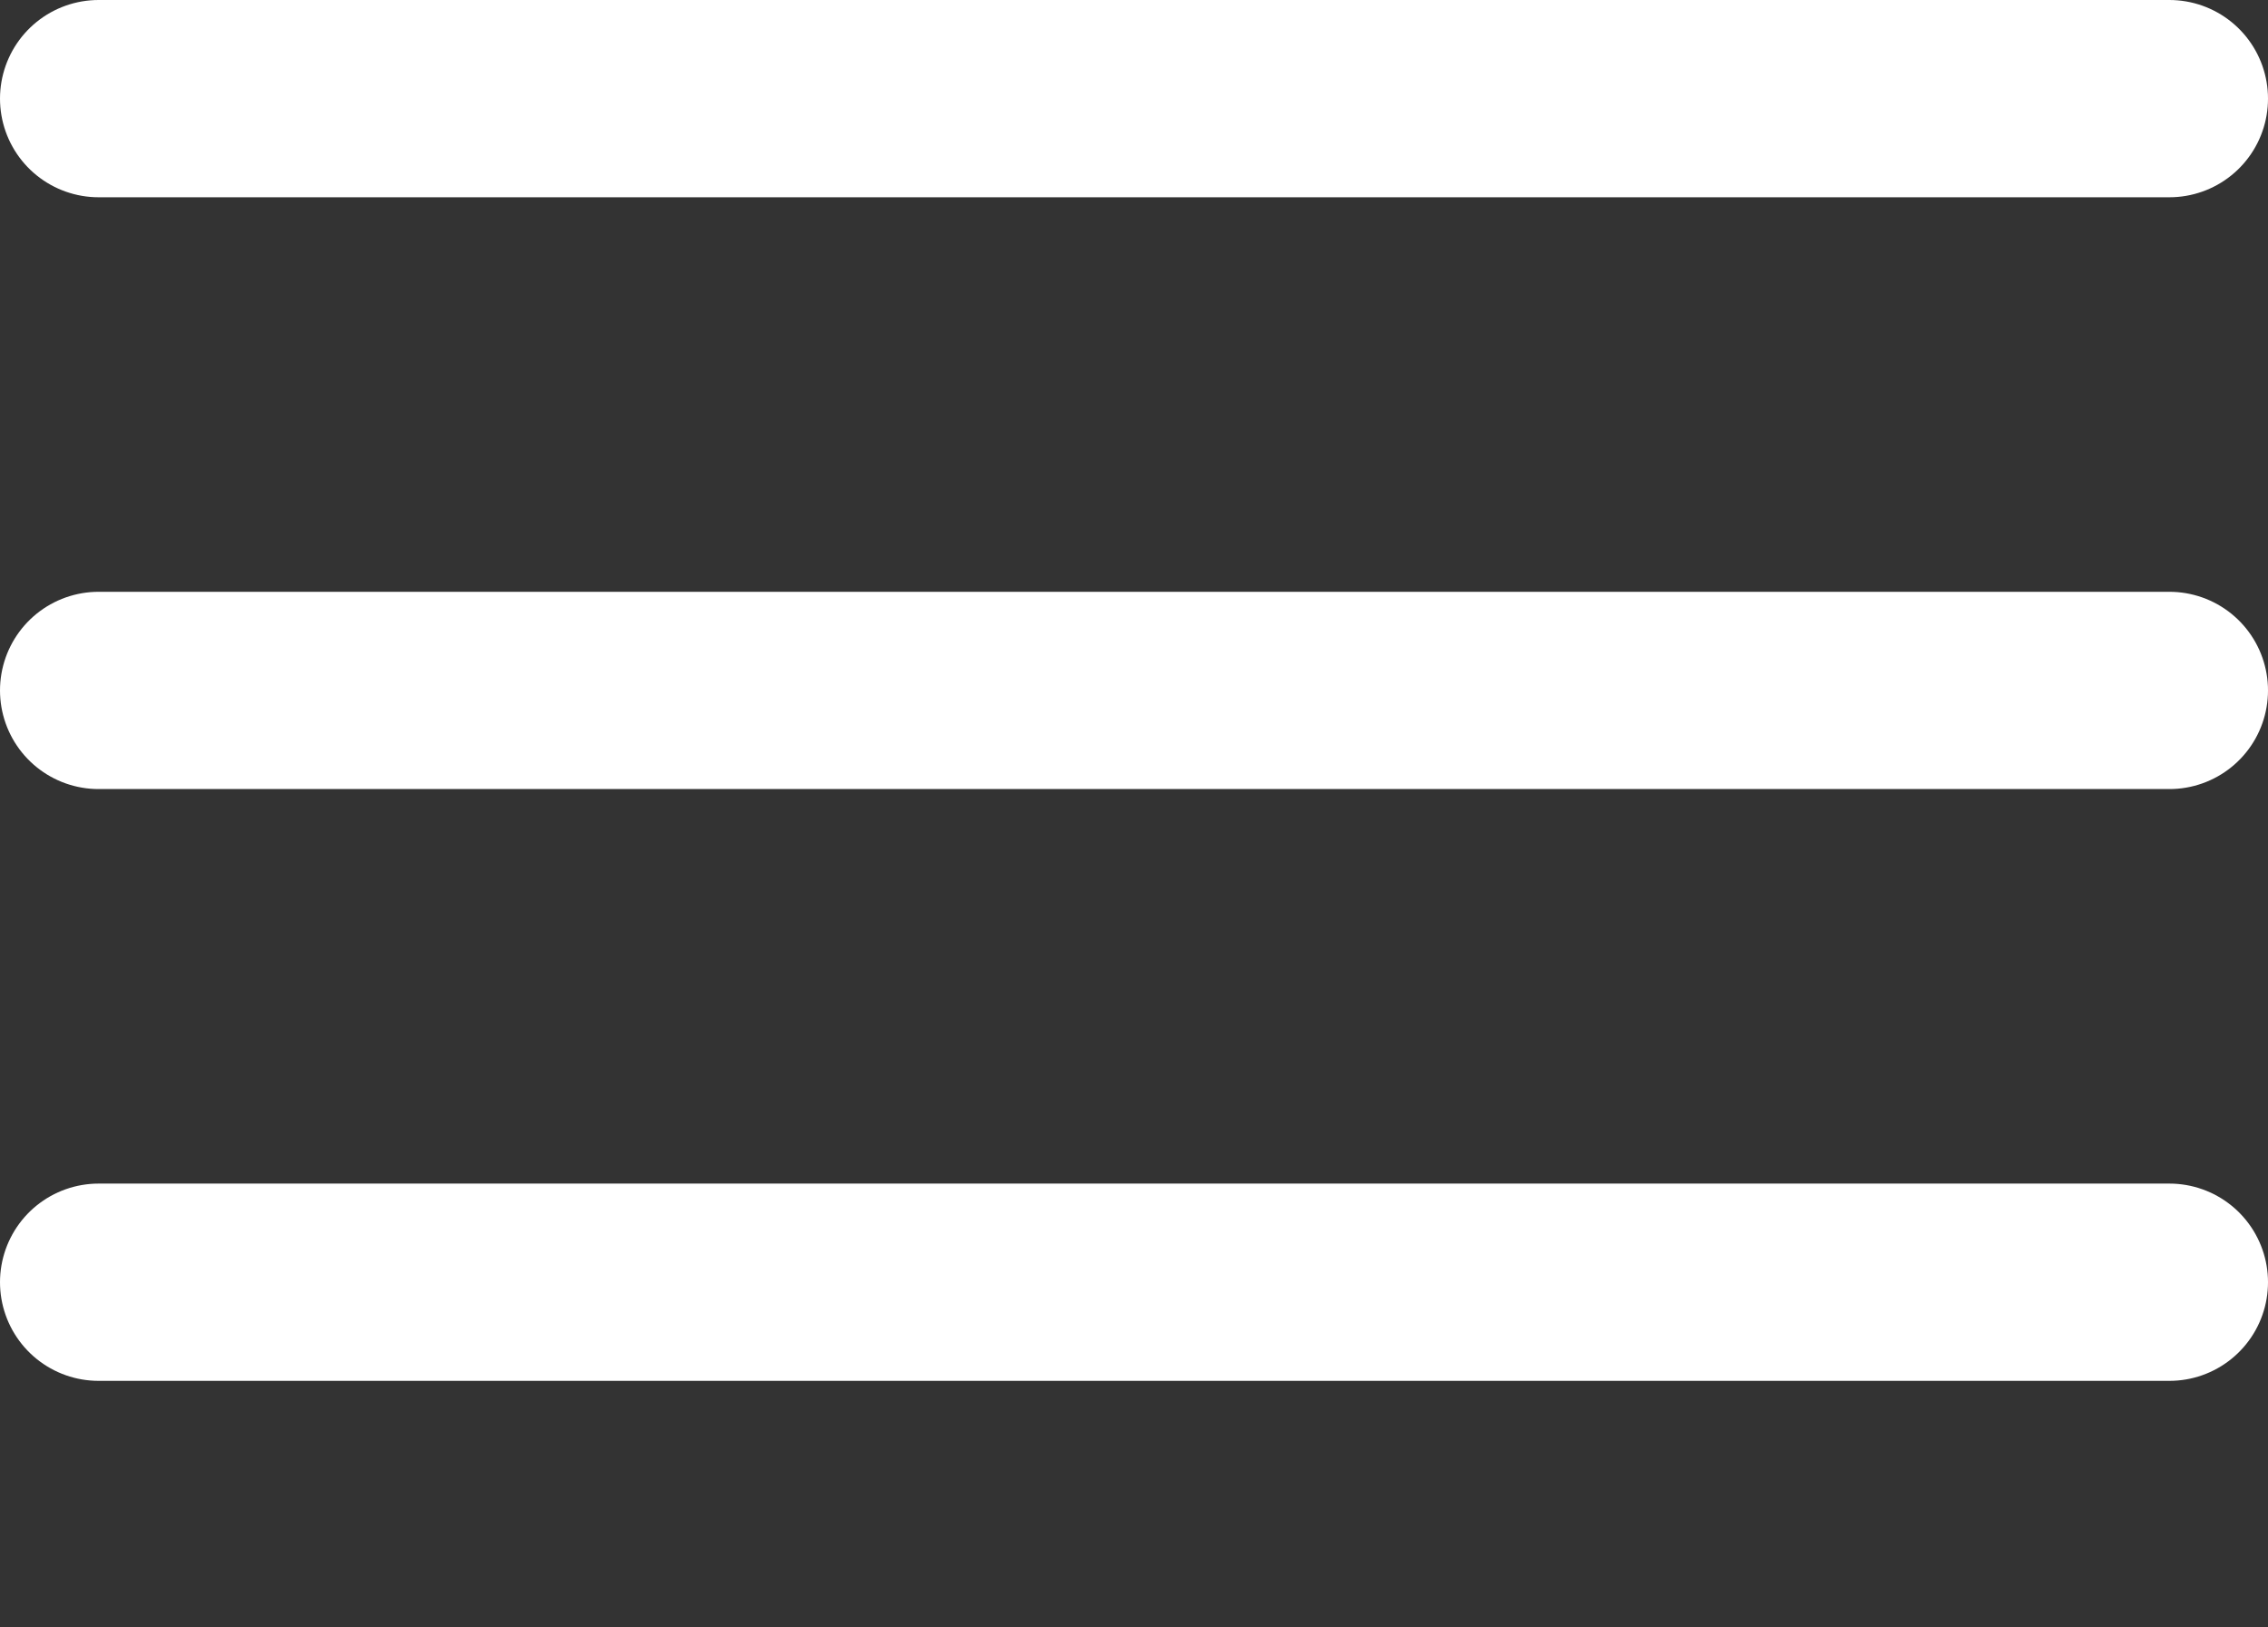 <svg width="46" height="33" viewBox="0 0 46 33" fill="none" xmlns="http://www.w3.org/2000/svg">
<rect x="0" y="0" width="46" height="33" fill="#333333" stroke="none"/>
<path d="M2 26H44" stroke="white" stroke-width="4" stroke-linecap="round"/>
<path d="M2 14H44" stroke="white" stroke-width="4" stroke-linecap="round"/>
<path d="M2 2H44" stroke="white" stroke-width="4" stroke-linecap="round"/>
</svg>
